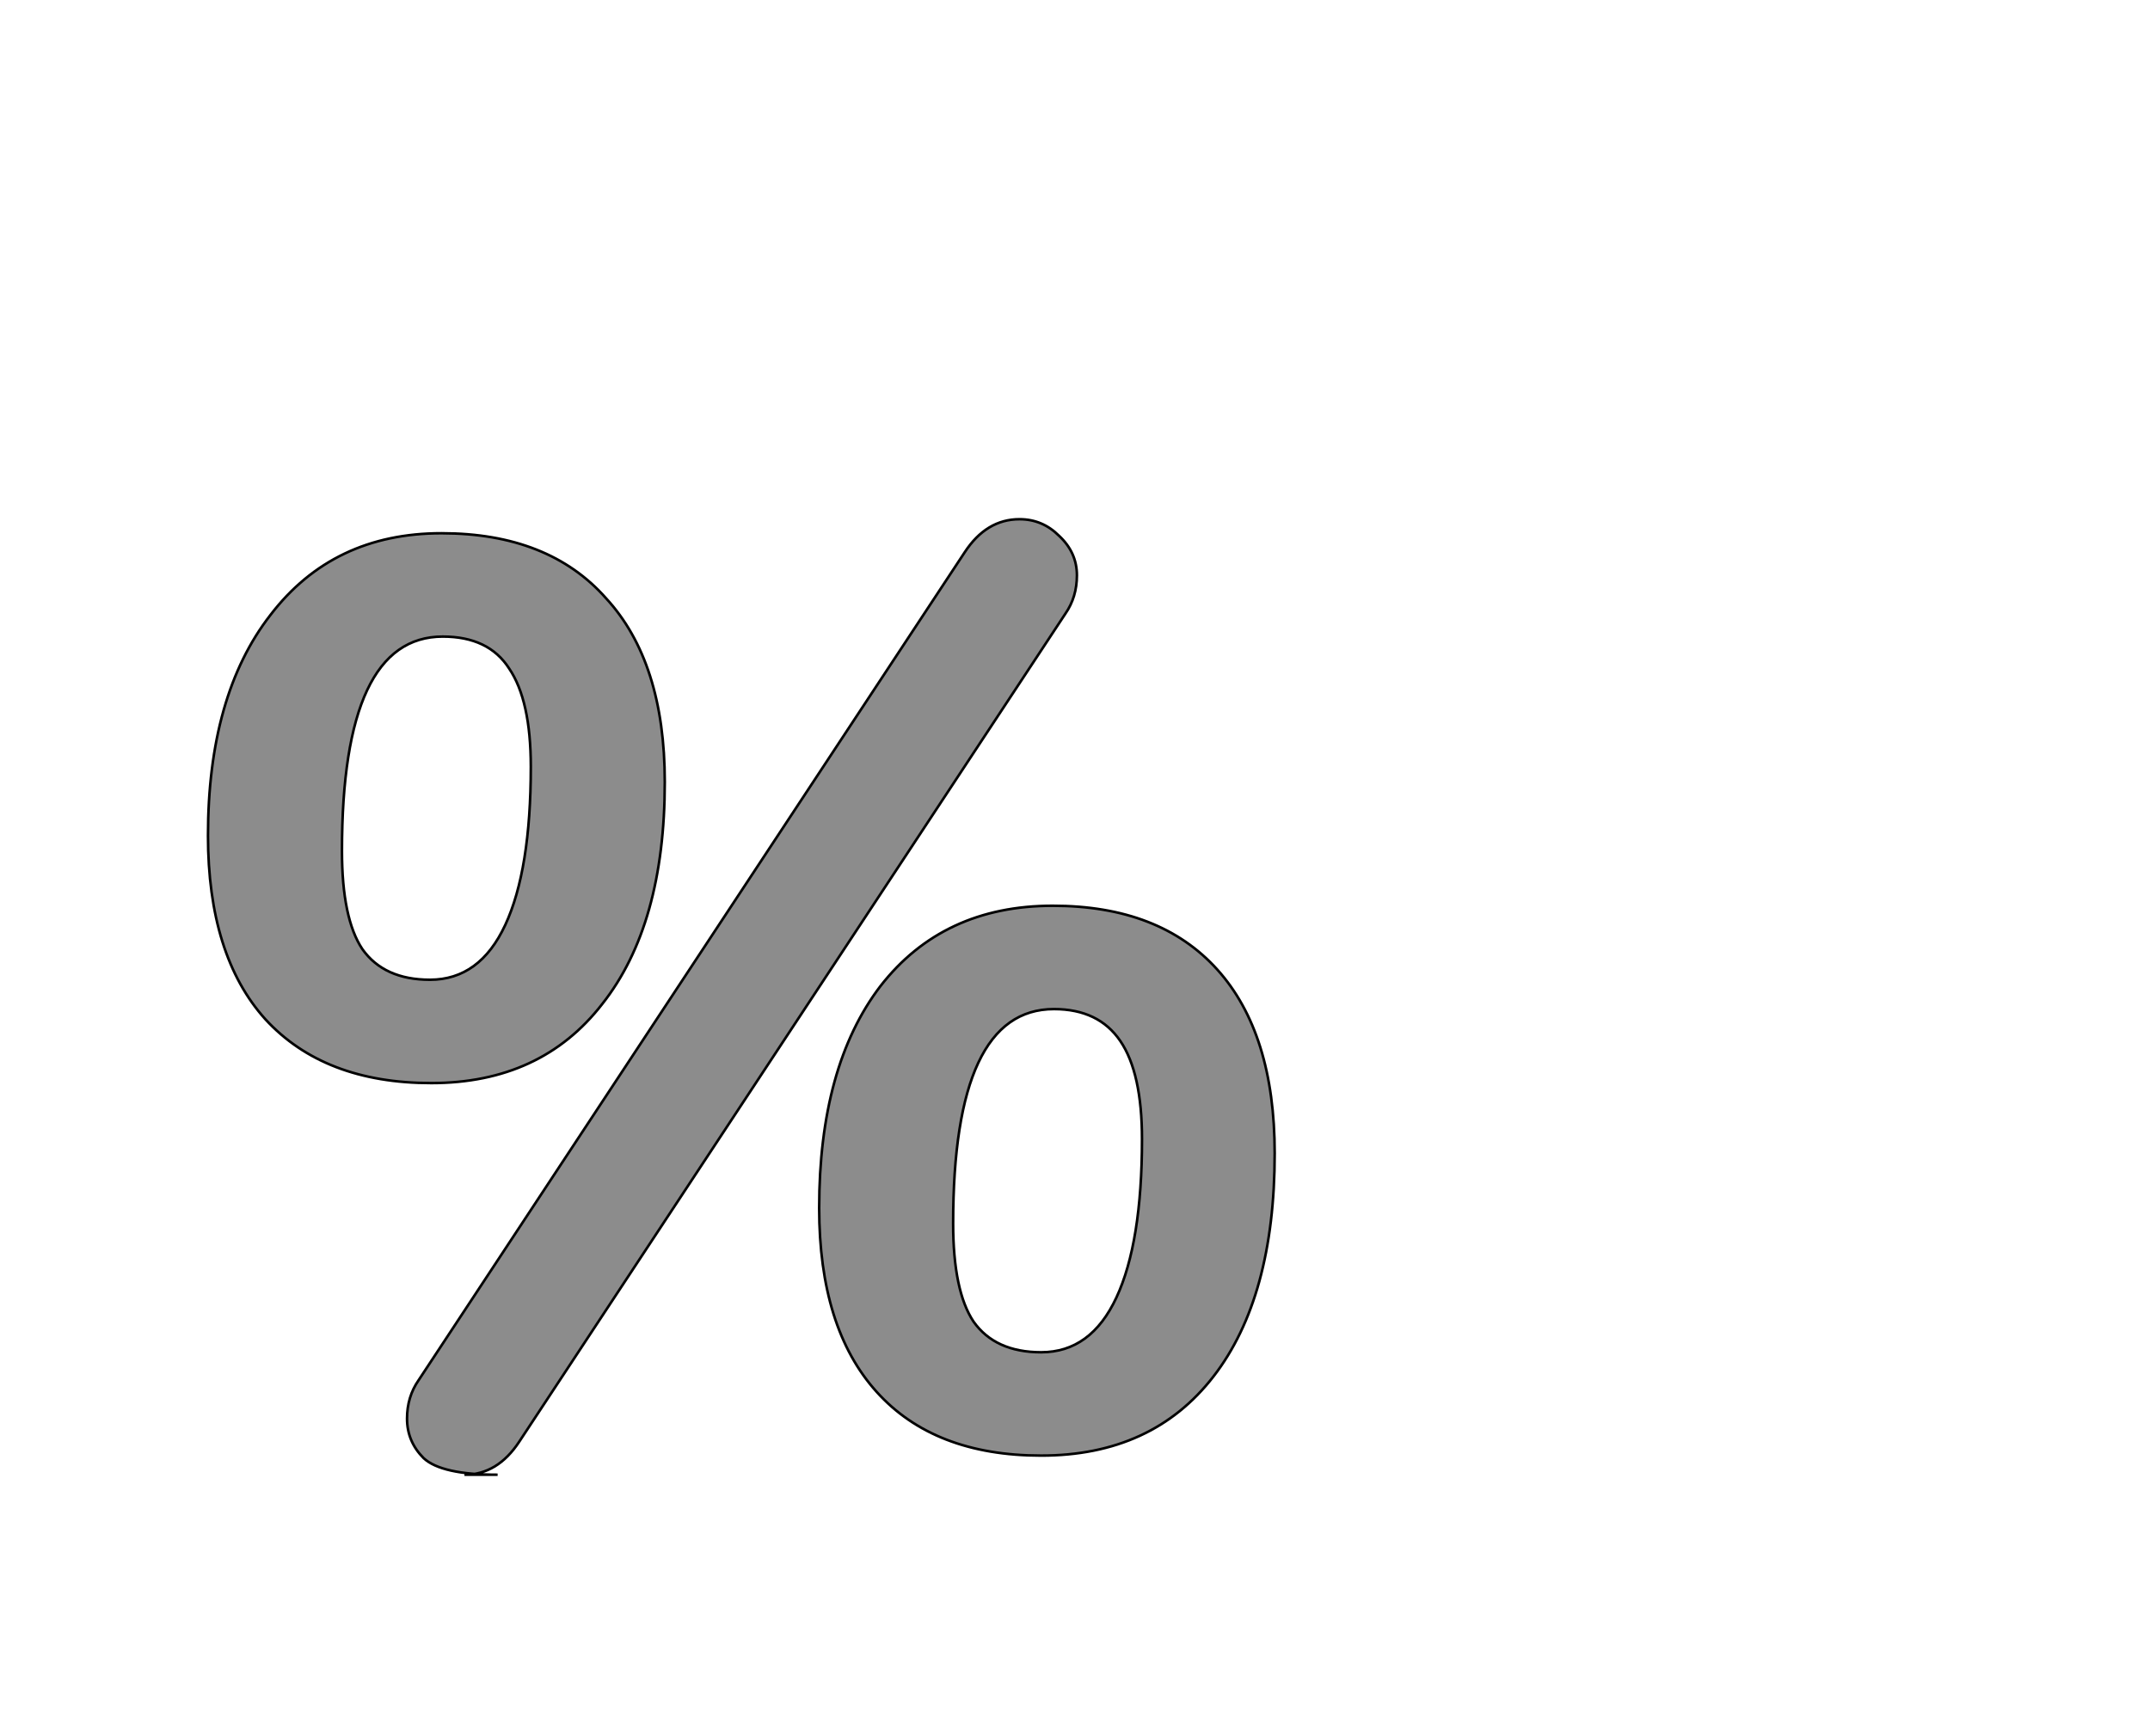 <!--
BEGIN METADATA

BBOX_X_MIN 63
BBOX_Y_MIN -22
BBOX_X_MAX 899
BBOX_Y_MAX 727
WIDTH 836
HEIGHT 749
H_BEARING_X 63
H_BEARING_Y 727
H_ADVANCE 945
V_BEARING_X -409
V_BEARING_Y 307
V_ADVANCE 1364
ORIGIN_X 0
ORIGIN_Y 0

END METADATA
-->

<svg width='1685px' height='1361px' xmlns='http://www.w3.org/2000/svg' version='1.1'>

 <!-- make sure glyph is visible within svg window -->
 <g fill-rule='nonzero'  transform='translate(100 1134)'>

  <!-- draw actual outline using lines and Bezier curves-->
  <path fill='black' stroke='black' fill-opacity='0.45'  stroke-width='2'  d='
 M 290,22
 Q 246,22 232,9
 Q 219,-4 219,-22
 Q 219,-39 228,-52
 L 656,-701
 Q 673,-727 699,-727
 Q 717,-727 730,-714
 Q 744,-701 744,-683
 Q 744,-666 735,-653
 L 307,-4
 Q 290,22 264,22
 Z

 M 154,-285
 M 108,-335
 Q 63,-385 63,-479
 Q 63,-589 112,-652
 Q 161,-716 246,-716
 Q 330,-716 375,-665
 Q 421,-615 421,-521
 Q 421,-409 372,-347
 Q 324,-285 238,-285
 Q 154,-285 108,-335
 Z

 M 276,-366
 M 296,-409
 Q 316,-452 316,-533
 Q 316,-585 299,-610
 Q 283,-635 247,-635
 Q 168,-635 168,-467
 Q 168,-414 184,-390
 Q 201,-366 237,-366
 Q 276,-366 296,-409
 Z

 M 632,7
 M 587,-43
 Q 542,-93 542,-187
 Q 542,-298 590,-361
 Q 639,-424 725,-424
 Q 809,-424 854,-374
 Q 899,-324 899,-230
 Q 899,-117 851,-55
 Q 803,7 716,7
 Q 632,7 587,-43
 Z

 M 755,-74
 M 775,-117
 Q 795,-160 795,-241
 Q 795,-293 778,-318
 Q 761,-343 726,-343
 Q 647,-343 647,-175
 Q 647,-122 663,-98
 Q 680,-74 716,-74
 Q 755,-74 775,-117
 Z

  '/>
 </g>
</svg>
